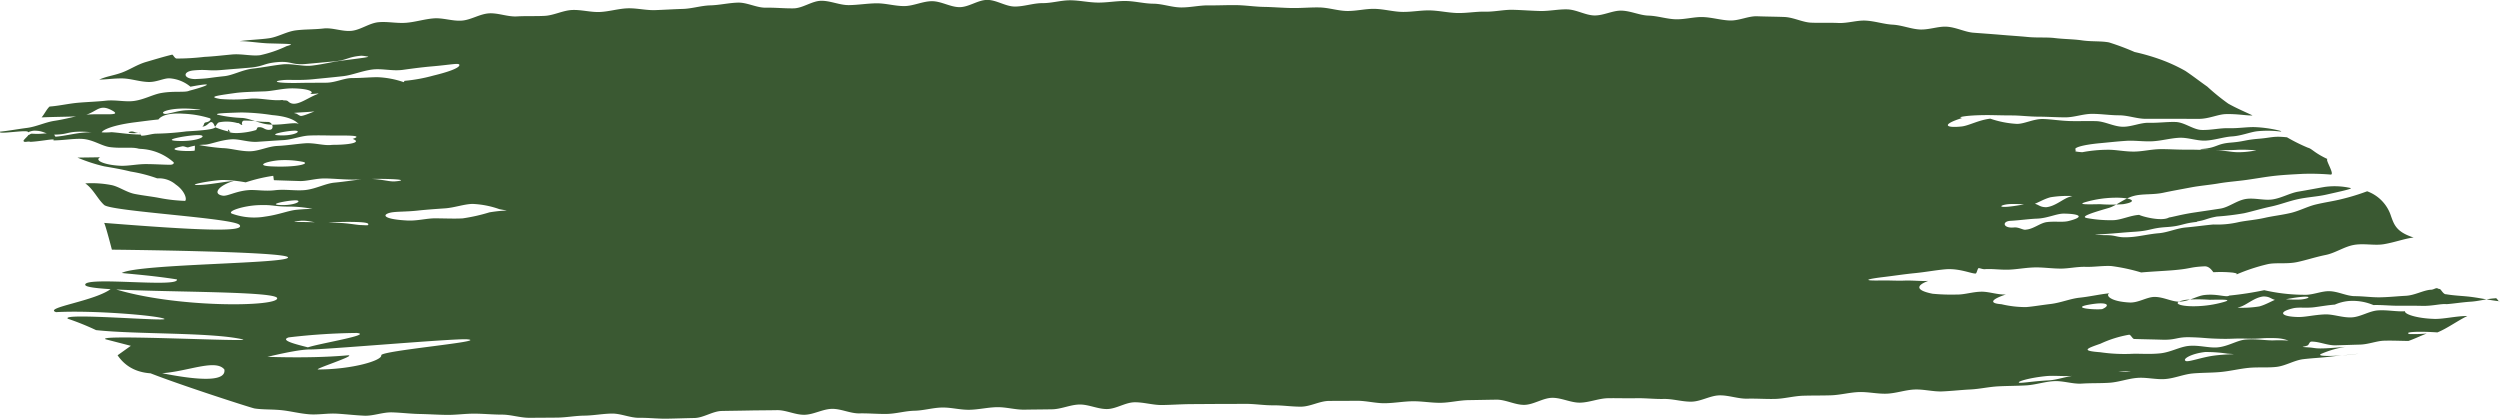<svg xmlns="http://www.w3.org/2000/svg" width="370" height="62" viewBox="0 0 370 62">
  <g id="loading_bottom" data-name="loading/bottom" transform="translate(-3324.31 2326.768)">
    <path id="Path_451" data-name="Path 451" d="M3667.963-2274.445a14.735,14.735,0,0,1,3.477-.987c-4.83.421-4.031.163-5.526.074s-.52-.056-.049-.3c.147-.076.243-.543.529-.551,1.143-.027,2.376.585,3.6.551,1.2-.032,2.419-.077,3.594-.109,1.27-.035,2.476-.55,3.581-.578,1.443-.035,2.71.043,3.6.035.926-.325,1.809-.756,2.7-1.1a20.849,20.849,0,0,1-2.535.081c-.955-.282,1.046-.452,4.113-.242,1.445-.584,3.1-1.8,4.441-2.431-1.657,0-3.541.473-4.892.432-2.711-.083-4.487-.74-4.334-1.134-1.211.091-2.618-.216-4-.127-1.3.083-2.579.966-3.886,1.035-1.368.073-2.735-.484-3.966-.44-1.526.054-2.875.4-3.927.387-2.374-.033-3.274-.682-.806-1.29.833-.2,1.969-.007,3.133-.155.949-.121,1.97-.306,3.057-.393a6.737,6.737,0,0,1,1.967-.524,7.875,7.875,0,0,1,3.744.592c1.23-.037,2.469.105,3.624.1,1.3-.008,2.5-.007,3.587.019,1.532.037,2.8-.345,3.6-.252,1.054-.073,2.27-.281,3.634-.37,1.135-.074,2.309-.419,3.6-.5.232-.132.447.582.675.449-1.357-.147-2.636-.425-3.958-.615-1.348-.194-2.7-.2-4.011-.433-.439.04-.762-.8-.969-.78-.156.015-.256-.111-.417-.118-.2-.01-.548.251-.894.23-1.156.1-2.371.836-3.708.9-1.183.058-2.445.2-3.761.222-1.2.024-2.463-.164-3.766-.171-1.208-.008-2.448-.7-3.742-.734-1.216-.035-2.5.6-3.784.531a26.754,26.754,0,0,1-5.87-.68,48.184,48.184,0,0,1-5.193.8c-.394.319-1.784-.316-3.708-.078-1.031.128-2.2.915-3.607.975-1.12.049-2.36-.687-3.694-.7-1.156-.01-2.417.891-3.72.826-2.931-.147-3.584-1.091-2.995-1.362-1.346.125-2.861.488-4.414.651-1.381.144-2.781.754-4.3.934-1.394.164-2.6.378-3.61.456a15.443,15.443,0,0,1-3.65-.425c-2.087-.15-1.268-.81.654-1.44-1.253.053-2.5-.433-3.643-.413-1.314.024-2.52.447-3.6.42a29.161,29.161,0,0,1-3.608-.117c-2.5-.5-2.487-1.212-.639-1.9-1.082.063-2.342-.094-3.53-.047-1.106.044-2.251-.041-3.42-.019-3.121.061-2.064-.226.558-.534,1.232-.146,2.8-.39,4.436-.552,1.5-.148,3.047-.434,4.438-.562,2.109-.193,3.936.674,4.542.621.158-.012.282-.812.444-.8.2.01.486.14.833.164,1.156-.1,2.422.124,3.76.059,1.183-.057,2.425-.3,3.741-.326,1.2-.022,2.45.165,3.754.175,1.208.01,2.468-.3,3.762-.259,1.215.038,2.487-.187,3.774-.12a27.4,27.4,0,0,1,4.419.949c1.706-.148,3.341-.215,4.741-.332,2.792-.236,2.335-.464,4.7-.578.719.028,1.093.708,1.252.877a17.823,17.823,0,0,1,2.906.061c.6.118.546.1.528.261a27.856,27.856,0,0,1,4.586-1.512c1.235-.274,2.817.016,4.379-.314,1.35-.286,2.747-.758,4.218-1.052,1.412-.283,2.722-1.218,4.143-1.479,1.471-.271,3.037.111,4.406-.106,1.566-.247,3.193-.861,4.471-.994-2.567-.819-2.889-1.9-3.347-3.155a5.761,5.761,0,0,0-3.537-3.69,32.425,32.425,0,0,1-3.85,1.174c-1.107.283-2.426.46-3.8.792-1.213.3-2.4.945-3.685,1.246s-2.6.441-3.819.718c-1.376.31-2.713.4-3.833.628a13.924,13.924,0,0,1-3.777.356c-1.316.121-2.7.321-4.049.438-1.378.121-2.7.742-3.987.851-1.473.124-2.83.462-4.012.559-2.415.2-2.033-.3-4.052-.269-1.77-.072-1.842-.046-.1-.158,2.322-.149,2.319-.2,4.64-.353s2.3-.534,4.625-.684,2.285-.552,4.6-.776a4.364,4.364,0,0,1-.686-.243c-.3-.141-.239.3.264.24,1.677-.22,1.639-.489,3.3-.784a37.557,37.557,0,0,0,4.021-.489c1.2-.268,2.546-.683,3.988-.99,1.326-.282,2.649-.808,3.976-1.091,1.445-.308,2.886-.379,4.083-.647,2.466-.553,3.972-.88,3.722-.995a10.618,10.618,0,0,0-3.864-.166c-1.132.192-2.443.454-3.869.69-1.231.2-2.453.932-3.789,1.148-1.286.208-2.711-.262-4-.056-1.338.214-2.517,1.227-3.753,1.421-1.424.224-2.751.411-3.893.584-1.984.3-3.251.683-3.721.732-1.082.631-3.939-.132-4.423-.385-1.339.084-2.679.763-3.858.786a19.112,19.112,0,0,1-3.876-.313c-.987-.2.508-.712,3.238-1.5,1.133-.33,2.295-1.44,3.831-1.809,1.258-.3,2.752-.125,4.2-.432,1.314-.279,2.692-.524,4.1-.791,1.351-.256,2.754-.364,4.138-.6s2.782-.327,4.148-.52c1.419-.2,2.792-.452,4.136-.6,1.463-.158,2.855-.219,4.159-.291a35.919,35.919,0,0,1,4.128.106c.681.034-.907-2.336-.454-2.291-1.987-.924-2.319-1.544-2.9-1.679a25.739,25.739,0,0,1-3.108-1.546c-2.067-.215-2.162.048-4.233.219s-2.052.4-4.125.568-2.021.756-4.094.928c-1.881.156,3.59.234,4.882.15,1.68-.111,3.181.146,4.291.046-.6-.3.742-.08.144-.376a12.884,12.884,0,0,1-4.027.672c-1.125.013-2.442-.34-3.859-.324-1.224.013-2.527-.071-3.855-.055-1.278.014-2.581-.088-3.86-.074-1.33.014-2.631.346-3.858.359-1.418.016-2.736-.282-3.862-.269a20.8,20.8,0,0,0-3.85.363c-.988-.072-1.259-.149-.88-.3-.668-.331.938-.8,3.525-1.037,1.114-.1,2.437-.254,3.89-.348,1.223-.079,2.556.137,3.916.062,1.274-.07,2.571-.444,3.884-.513s2.664.485,3.94.416c1.362-.074,2.656-.539,3.88-.617,1.455-.092,2.735-.675,3.85-.777,2.589-.236,3.96.265,3.281-.059a18.307,18.307,0,0,0-3.775-.542c-1.122-.03-2.45.2-3.916.161-1.214-.034-2.537.3-3.917.261-1.254-.034-2.533-1.144-3.876-1.181-1.278-.035-2.595.157-3.913.119-1.3-.036-2.631.622-3.931.586-1.321-.036-2.61-.792-3.891-.829-1.346-.037-2.662.021-3.918-.015-1.382-.04-2.692-.26-3.908-.3-1.465-.042-2.812.75-3.934.718a14.346,14.346,0,0,1-3.911-.772c-1.766.209-3.181,1.046-4.266,1.159-2.469.257-2.946-.313.114-1.26-.931-.1.546-.4,3.4-.426,1.122-.009,2.463.052,3.96.05,1.224,0,2.554.181,3.957.183,1.267,0,2.594.1,3.957.1,1.295,0,2.621-.517,3.96-.516,1.315,0,2.642.215,3.961.214,1.336,0,2.664.523,3.964.521,1.358,0,2.688,0,3.962-.005,1.393-.007,2.726.022,3.962.01,1.467-.014,2.792-.681,3.949-.705,1.843-.04,3.209.266,3.934.193-1.374-.632-2.576-1.16-3.6-1.742a31.856,31.856,0,0,1-3.1-2.516c-1.174-.823-2.173-1.608-3.241-2.322a24.241,24.241,0,0,0-3.669-1.689,31.866,31.866,0,0,0-3.847-1.113,37.257,37.257,0,0,0-3.787-1.419c-1.185-.231-2.571-.092-4.031-.307-1.219-.18-2.565-.167-4-.339-1.241-.147-2.594-.019-4.018-.159-1.256-.125-2.583-.2-3.994-.324-1.268-.107-2.6-.2-4-.305-1.276-.094-2.564-.8-3.958-.892-1.285-.084-2.661.491-4.05.409-1.291-.075-2.6-.637-3.981-.711-1.295-.07-2.611-.528-3.992-.6-1.3-.064-2.662.413-4.039.351-1.3-.059-2.644.013-4.018-.045-1.3-.055-2.61-.788-3.98-.842-1.307-.051-2.647-.055-4.017-.106-1.309-.048-2.677.672-4.045.625-1.31-.046-2.634-.462-4-.507-1.312-.043-2.665.37-4.029.327-1.316-.04-2.641-.5-4-.542-1.315-.038-2.634-.7-4-.736-1.317-.038-2.681.748-4.043.712-1.319-.035-2.636-.867-4-.9-1.32-.033-2.67.273-4.031.24-1.321-.033-2.66-.144-4.02-.176-1.332-.032-2.705.308-4.1.275-1.335-.032-2.706.231-4.095.2-1.34-.032-2.7-.354-4.082-.386-1.342-.03-2.713.25-4.1.22-1.345-.03-2.7-.419-4.083-.449-1.347-.027-2.719.341-4.1.313-1.349-.026-2.7-.5-4.083-.522-1.351-.025-2.719.111-4.095.085-1.353-.023-2.716-.144-4.091-.166-1.354-.023-2.715-.241-4.091-.262-1.354-.021-2.721.056-4.095.037-1.356-.018-2.726.322-4.1.305s-2.716-.54-4.087-.553-2.72-.384-4.092-.4-2.726.246-4.1.235-2.725-.332-4.094-.34-2.729.427-4.1.421-2.728.507-4.1.505-2.723-.982-4.088-.983-2.725,1.07-4.091,1.072-2.73-.886-4.1-.881-2.725.713-4.09.722-2.735-.42-4.1-.408-2.73.249-4.095.266-2.743-.66-4.109-.64-2.717,1.1-4.08,1.121-2.737-.127-4.1-.1-2.755-.781-4.118-.75-2.729.37-4.091.405-2.723.487-4.084.527-2.733.13-4.093.177-2.751-.317-4.11-.265-2.719.483-4.075.541c-1.372.059-2.76-.357-4.116-.293-1.373.065-2.7.8-4.058.867-1.374.072-2.745,0-4.1.081-1.374.08-2.783-.539-4.136-.452-1.374.087-2.681.981-4.031,1.075-1.374.1-2.785-.436-4.132-.333-1.376.106-2.708.536-4.055.65-1.378.118-2.782-.208-4.126-.081-1.377.129-2.646,1.135-3.986,1.274-1.376.143-2.822-.5-4.157-.345-1.377.158-2.764.108-4.094.277-1.377.176-2.643.979-3.967,1.167-1.376.2-3.052.228-4.367.438,1.26-.022,2.923.28,4.365.321,3.47.1,3.829.054,2.6.409a17.835,17.835,0,0,1-3.921,1.341c-1.26.166-2.742-.235-4.149-.107s-2.821.3-4.086.355a34.91,34.91,0,0,1-4.144.247c-.285-.05-.458-.516-.627-.579-1.343.323-2.628.726-3.866,1.082-1.331.384-2.458,1.176-3.662,1.6-1.314.463-2.126.5-3.281,1.014,1.26-.023,2.018-.182,3.372-.175,1.268.007,2.57.491,3.919.528,1.238.035,2.314-.6,3.163-.54a5.442,5.442,0,0,1,3.051,1.238c4.079-.765,2.313-.05-.169.593-.641.308-2.245,0-4.184.345-1.2.21-2.5.968-4.01,1.172-1.3.175-2.758-.2-4.19-.037-1.353.15-2.748.18-4.14.307s-2.8.461-4.156.557c-.424.366-.826,1.224-1.189,1.607,1.829-.088,3.655-.084,5.171-.151,2.994-.132,3.014-2.094,5.236-.893,1.833.991-1.917.327-4.353.714-1.232.2-2.619.61-4.1.829-1.363.2-2.713.873-4.088,1.052-1.475.191-2.77.439-4.032.56-.37.483,4.43-.407,4.151.1a3.164,3.164,0,0,1,.814-.242c1.663-.05,1.683.624,3.346.574s1.651-.377,3.314-.427c1.388-.041,2.615.195,3.461.185-.191-.219.978-1.09,5.024-1.593,1.329-.166,2.379-.313,3.352-.4.61-.807,2.209-.963,3.724-.853a15.276,15.276,0,0,1,3.878.669c.307.133-.033.522-.535.6-.445.068-.2.378-.57.635.691,0,1.021-.729,1.357-.663s.433.594.524.679c.123-.039.319-.631.667-.66a5.931,5.931,0,0,1,2.657.126c.25-.083.448.323.741.272-.141-.081-.127-.593.21-.637,1.771-.01,1.775.182,3.546.194.7,0,.974,1.063.339,1.155-.856.123-.947-.483-1.8-.361-.144.02-.193.433-.342.421-1.5.478-4.443.705-4.072-.094,0-.008.343.362.346.355a11.617,11.617,0,0,1-2.249-.682c-.261.311-1.8.47-4.277.606a40.192,40.192,0,0,1-4.39.333c-.736,0-1.51.311-2.288.306-.039,0,.011-.084-.026-.078-.059.009-.194-.4-.247-.385-.758.189-2.082.055-1.428-.119.634-.169.751.234,1.4.135.078-.012.156.294.221.277-1.623-.01-3.216-.275-4.347-.353-.907.126-2.481-.079-4.138.067-1.4.122-2.849.513-4.1.6-.133.01-.221-.451-.352-.461-1.559-.108-1.576.126-3.135.018-.278-.02-.453.243-.549.18-.128.253-.636.621-.742.882.138.327.594.006,1.039.146,1.422-.075,3.064-.416,3.411-.346.053.01,0,.117-.018.135,1.538-.021,2.961-.288,4.23-.227,1.6.075,2.912,1.054,4.115,1.213,1.76.232,3.224-.052,4.226.222.108.03.141.009.228.04a7.918,7.918,0,0,1,4.94,1.936c.182.128.058.4-.4.412-.849.019-2.221-.094-3.692-.093-1.239,0-2.574.295-3.716.247-2.252-.094-3.974-.786-3-1.259-1.089.026-2.158.029-3.359.054a23.819,23.819,0,0,0,3.939,1.288c1.255.215,2.528.427,3.942.777a21.6,21.6,0,0,1,3.913,1.006,3.822,3.822,0,0,1,2.755.921c1.281.874,1.685,2.138,1.38,2.41a23.71,23.71,0,0,1-3.818-.434c-1.1-.212-2.376-.346-3.627-.589s-2.377-1.106-3.479-1.319a15.326,15.326,0,0,0-3.862-.246c1.2.824,1.817,2.309,2.8,3.193,1.067.961,19.193,1.929,20.039,2.954.9,1.086-5.854.83-20.039-.3.212.355,1.144,3.962,1.144,3.962s25.688.253,26.06,1.13c.405.954-21.991.948-24.561,2.3-.551.04,4.1.32,8.124.973.392,1.29-13.87-.521-13.564.82.3,1.31,28.14.6,28.4,1.95.252,1.319-15.275,1.5-24.456-1.479-2.278,1.907-10.252,2.876-8.266,3.553,5.332-.3,14.959.481,16.007.978,1.017.482-15.455-.946-14.254,0a38.887,38.887,0,0,1,4.163,1.68c5.984.654,17,.308,21.677,1.361,2.049.46-21.989-.794-20.248,0l3.719.963,16.964,2.464s7.018-1.93,9.525-1.924c2.319.006-5.319-1.1-3.113-1.788a93.612,93.612,0,0,1,10.048-.655c3.2.32-10.516,2.3-6.99,2.442,1.859.073,21.479-1.654,23.337-1.5,3.466.279-12.839,1.677-12.706,2.364.147.764-4.249,2.086-9.327,2.1-.849,0,5.7-2.068,4.432-2.1-12.817,1.159-32.169-1.4-32.169-1.4l-1.961,1.4c4.226,6.139,13.7-.5,15.806,2.1.544,3.39-13.652-.61-12.3,0,3.481,1.567,16.26,5.69,16.764,5.769,1.243.195,2.643.107,4.083.265,1.275.138,2.615.493,4.037.6,1.293.1,2.68-.174,4.091-.093,1.307.075,2.66.241,4.063.3,1.315.054,2.694-.533,4.09-.492,1.322.037,2.673.211,4.063.238,1.326.026,2.68.119,4.068.134,1.33.015,2.687-.191,4.071-.183,1.331.007,2.683.144,4.062.144,1.333,0,2.689.476,4.066.47q2-.01,4.067-.027c1.337-.011,2.69-.278,4.064-.293,1.339-.016,2.692-.286,4.064-.305,1.341-.018,2.709.65,4.079.629,1.344-.021,2.7.15,4.075.126,1.343-.023,2.7-.074,4.071-.1,1.345-.025,2.682-1.013,4.052-1.041,1.345-.027,2.7-.04,4.071-.069,1.347-.028,2.705-.022,4.072-.051,1.348-.029,2.722.714,4.088.684,1.348-.029,2.687-.846,4.053-.875,1.348-.029,2.722.7,4.087.67,1.349-.029,2.71.108,4.073.078s2.7-.442,4.062-.471,2.7-.446,4.063-.474,2.716.36,4.079.333,2.7-.359,4.067-.385,2.719.393,4.083.368,2.711-.029,4.073-.053,2.7-.685,4.056-.708,2.725.69,4.086.669,2.7-.982,4.063-1,2.718.423,4.079.406,2.716-.118,4.079-.132,2.718-.015,4.08-.028c1.382-.012,2.76,0,4.134-.013s2.762.228,4.136.215,2.761.21,4.135.2,2.749-.835,4.123-.849,2.759-.007,4.132-.021,2.763.376,4.136.361,2.754-.273,4.127-.29,2.762.245,4.134.227,2.753-.374,4.125-.394,2.756-.05,4.128-.07,2.771.792,4.142.769,2.74-1.019,4.111-1.042,2.771.741,4.141.715,2.745-.629,4.115-.656,2.757.033,4.128,0,2.761.14,4.13.109,2.77.434,4.141.4,2.735-.9,4.1-.932,2.775.526,4.144.489,2.763.077,4.133.037,2.747-.429,4.116-.472,2.76-.017,4.129-.063,2.744-.428,4.113-.478,2.773.291,4.141.237c1.383-.055,2.739-.557,4.108-.615s2.779.343,4.145.28c1.382-.063,2.752-.22,4.118-.288,1.382-.069,2.742-.389,4.108-.461,1.382-.073,2.759-.065,4.124-.142,1.384-.078,2.732-.542,4.1-.625,1.383-.085,2.8.45,4.161.36,1.382-.091,2.768-.033,4.13-.129,1.381-.1,2.722-.615,4.084-.717,1.381-.105,2.792.278,4.153.168,1.381-.112,2.71-.707,4.069-.826,1.382-.121,2.767-.088,4.125-.215,1.381-.13,2.729-.469,4.085-.606,1.379-.139,2.778,0,4.131-.145,1.38-.15,2.663-.989,4.016-1.147,1.376-.162,2.75-.216,4.1-.386,1.375-.174,2.723-.243,4.069-.427C3671.778-2274.143,3666.422-2273.827,3667.963-2274.445Zm-319.315-35.477c-.935-.276,1.279-1.029,4.481-.7,1.844.191.411.1-1.306.172C3350.558-2310.392,3349.051-2309.8,3348.648-2309.922Zm20.26.313c-.243.031-.572-.288-.757-.345-.418-.127-.761-.085,1.64-.237,3.222-.2,3.267-.714,2.408-.546C3371.354-2310.571,3369.673-2309.708,3368.907-2309.609Zm-.134-4.887c-3.715.072-4.286-.247-2.549-.42.9-.089,2.441.076,4.449-.128,1.28-.131,2.768-.264,4.419-.452,1.359-.155,2.776-.785,4.35-.985,1.395-.177,2.958.265,4.5.05,1.723-.241,3.11-.411,4.257-.509,3.014-.259,4.112-.563,4.1-.193-.013.444-1.714,1.038-3.871,1.556a23.715,23.715,0,0,1-4.229.771c-.049,0-.1.2-.15.195a13.426,13.426,0,0,0-3.811-.73c-1.09-.01-2.382.125-3.825.126-1.177,0-2.454.674-3.817.687C3371.382-2314.516,3370.1-2314.521,3368.773-2314.5Zm-15.59-.569c-1.771-.029-1.917-1.133-.176-1.287,2.062-.183,2.091.121,4.153-.061s2.063-.158,4.125-.341,2.019-.638,4.08-.82,2.123.46,4.185.277,2.065-.193,4.13-.377,2.021-.663,4.087-.845a4.917,4.917,0,0,1,.82.1c.854.068-.887.261-3.812.64-1.259.162-2.71.535-4.291.72-1.385.162-2.931-.342-4.4-.178s-2.915.464-4.309.615c-1.574.17-2.978.991-4.252,1.126C3354.949-2315.222,3355.353-2315.158,3353.183-2315.065Zm14.633,1.378c2.5.071,3.009.583,2.378.831,1.085-.017,1.624-.2.943.078-1.583.638-3.154,1.993-4.17,1.027-.277-.264-.7-.084-.846-.223-1.469.18-3.164-.3-4.687-.2a24.722,24.722,0,0,1-4.528.055c-1.756-.309-.838-.458,2.173-.877,1.166-.163,2.635-.186,4.358-.248C3364.752-2313.288,3366.222-2313.732,3367.816-2313.687Zm-7.8,3.564a31.841,31.841,0,0,1,4.571.388c2.974.25,3.725,1.08,4.052,1.462.125.147-.033-.22-.518-.251-.9-.057-2.408.3-4.011.182-1.315-.1-2.659-.851-3.917-.969a19.206,19.206,0,0,1-3.706-.485C3356.21-2309.971,3356.9-2310.027,3360.013-2310.123Zm5.616,3.386c-2.082-.105,1.862-.809,2.549-.673S3367.711-2306.634,3365.629-2306.737Zm-11.589-.009c.9.186-.711.963-3.509.831S3353.124-2306.935,3354.04-2306.746Zm-.945,2.283c-1.253.153-4.748-.075-1.826-.644.294-.057.662.182.879.152a8.974,8.974,0,0,1,2.568-.408c.878-.087,2.183-.658,3.793-.782,1.171-.091,2.526.457,3.891.364,1.257-.084,2.557-.178,3.849-.251,1.324-.076,2.6-.625,3.831-.676,1.439-.061,2.764.006,3.863,0,2.6-.018,3.958.024,2.56.5,1.428.532-.524.885-3.017.875-1.195.182-2.621-.343-4.088-.223-1.3.1-2.653.326-4.035.387s-2.728.767-4.051.788c-1.449.023-2.838-.445-4.075-.464a31.57,31.57,0,0,1-4.053-.575C3353.123-2305.352,3353.186-2304.477,3353.095-2304.463Zm11.286,2.315c-2.268-.114-.72-.729,1.215-.9a13.925,13.925,0,0,1,3.488.222C3370.35-2302.57,3368.284-2301.952,3364.381-2302.148Zm-5.427,2.152c-1.425.119-3.281.494-4.683.581-3.45.211,1.945-.8,3.278-.71a21.36,21.36,0,0,1,3.119.345,24.106,24.106,0,0,1,4.064-.966c.049,0,.075.642.124.645.317.014,1.7.063,3.828.127,1.088.033,2.391-.415,3.834-.384,1.177.024,2.456.151,3.819.168,1.215.014,2.5-.109,3.828-.106,3.716.009,4.3.239,2.556.374-.9.07-2.47-.5-4.483-.338-1.282.1-2.758.367-4.414.519-1.363.125-2.772.933-4.35,1.1-1.4.147-2.928-.157-4.47.025-1.508.178-2.8-.094-3.867-.017-1.911.138-3.149.929-3.853.823C3355.648-2298.059,3356.742-2299.372,3358.954-2300Zm6.78,3.568c-2.082-.1,1.862-.809,2.549-.673S3367.815-2296.324,3365.734-2296.427Zm-3.135.02c2.234-.082,2.227.22,4.482.216a17.592,17.592,0,0,1,4.361.548c1.2.358,1.15-.509-3.257-.075-1.208.119-2.689.746-4.609,1a9.649,9.649,0,0,1-4.809-.382C3357.593-2295.425,3360.258-2296.327,3362.6-2296.408Zm16.191,2.932c-.059.1-.615.023-.941.022-.71,0-2.085-.314-3.595-.332-1.21-.015-2.5-.061-3.6-.093-2.279-.069-3.767,0-1.979-.2,1.3-.141,2.484.4,3.468.32,1.424-.108,2.5-.166,3.378-.169C3378.573-2293.938,3378.953-2293.754,3378.79-2293.476Zm5.82-.656c-3.467-.173-3.842-.816-2.607-1.144.8-.213,2.318-.129,4.082-.322,1.264-.137,2.664-.237,4.075-.334s2.8-.625,4.071-.656a13.535,13.535,0,0,1,3.986.775c1.886.375,1.195.026-1.482.474a26.153,26.153,0,0,1-3.961.891c-1.214.067-2.574,0-4.068-.007C3387.438-2294.459,3386.058-2294.059,3384.609-2294.132Zm274.688,11.238c1.169.015,1.03.486,2.31.62,5.339-1.128,4.952-.3,3.146-.162a19.344,19.344,0,0,1-3.157-.144c-.845.179-1.771.86-2.92,1.165a15.788,15.788,0,0,1-3.684.156c-2.217.323-1.159.555.887-.1C3656.856-2281.667,3657.959-2282.747,3659.3-2282.894Zm-11.387.485a24.146,24.146,0,0,1,3.435.01c2.123-.042,3.4-.049,2.052.336a16.451,16.451,0,0,1-4.115.616C3646.729-2281.381,3645.475-2282.024,3647.91-2282.409Zm-14.32.708c2.937-.5,2.981.217,1.825.685C3634.159-2280.893,3630.654-2281.2,3633.59-2281.7Zm4.936-14.847a23.993,23.993,0,0,1-3.434,0c-2.125.045-3.4.053-2.054-.333a16.421,16.421,0,0,1,4.115-.624C3639.705-2297.578,3640.959-2296.936,3638.525-2296.548Zm-11.361.448c-1.168-.018-1.029-.487-2.308-.624-5.342,1.118-4.953.288-3.147.158a19.22,19.22,0,0,1,3.156.148c.846-.177,1.772-.857,2.922-1.158a15.766,15.766,0,0,1,3.685-.15c2.217-.319,1.161-.553-.888.1C3629.607-2297.322,3628.5-2296.244,3627.164-2296.1Zm-5.3,2.013c1.374-.075,2.7-.28,3.939-.325,1.532-.058,2.89-.754,3.948-.742,2.385.027,3.149.489.677,1.1-.863.214-1.979,0-3.193.155-.99.125-1.962,1.029-3.093,1.117-.394.115-1.028-.4-1.777-.322C3620.756-2292.944,3620.555-2294.013,3621.867-2294.086Zm1.262,23.951c-.352-.15,1.5-.715,3.961-.965,1.208-.123,2.62.062,4.03-.041,1.368-.1,2.75-.158,4.015-.21,1.659-.07,3.1-.544,4.009-.481,1.421.1-.415,0-3.227.262-1.268.12-2.731.25-4.221.356-1.463.1-2.9.678-4.207.743C3625.25-2270.36,3623.4-2270.022,3623.128-2270.135Zm24.693-3.2c-.621-.264.776-1.1,2.836-1.333a20.772,20.772,0,0,1,3.3.239c2.131.15.2,0-2.029.3C3650.212-2273.9,3648.225-2273.163,3647.822-2273.334Zm-3.767-1.143c-1.714.183-3.221.006-4.478.087a24.858,24.858,0,0,1-4.432-.245c-2.923-.219-2.033-.544.041-1.268a16.711,16.711,0,0,1,4.227-1.324c.248-.019.5.623.754.63,2.081.059,2.081.048,4.164.107s2.1-.423,4.177-.365,2.078.164,4.16.223,2.086-.076,4.169-.017,2.09-.135,4.177-.076,2.064.736,4.151.795c.208,0,.489-.778.333-.781s-.171.661-.327.658a18.2,18.2,0,0,0-4.24-.344c-1.14.06-2.57-.243-4.266-.114-1.243.095-2.579,1.013-4.161,1.156-1.288.116-2.755-.367-4.288-.214C3646.9-2275.436,3645.562-2274.639,3644.055-2274.477Z" fill="#3a5932"/>
  </g>
</svg>
